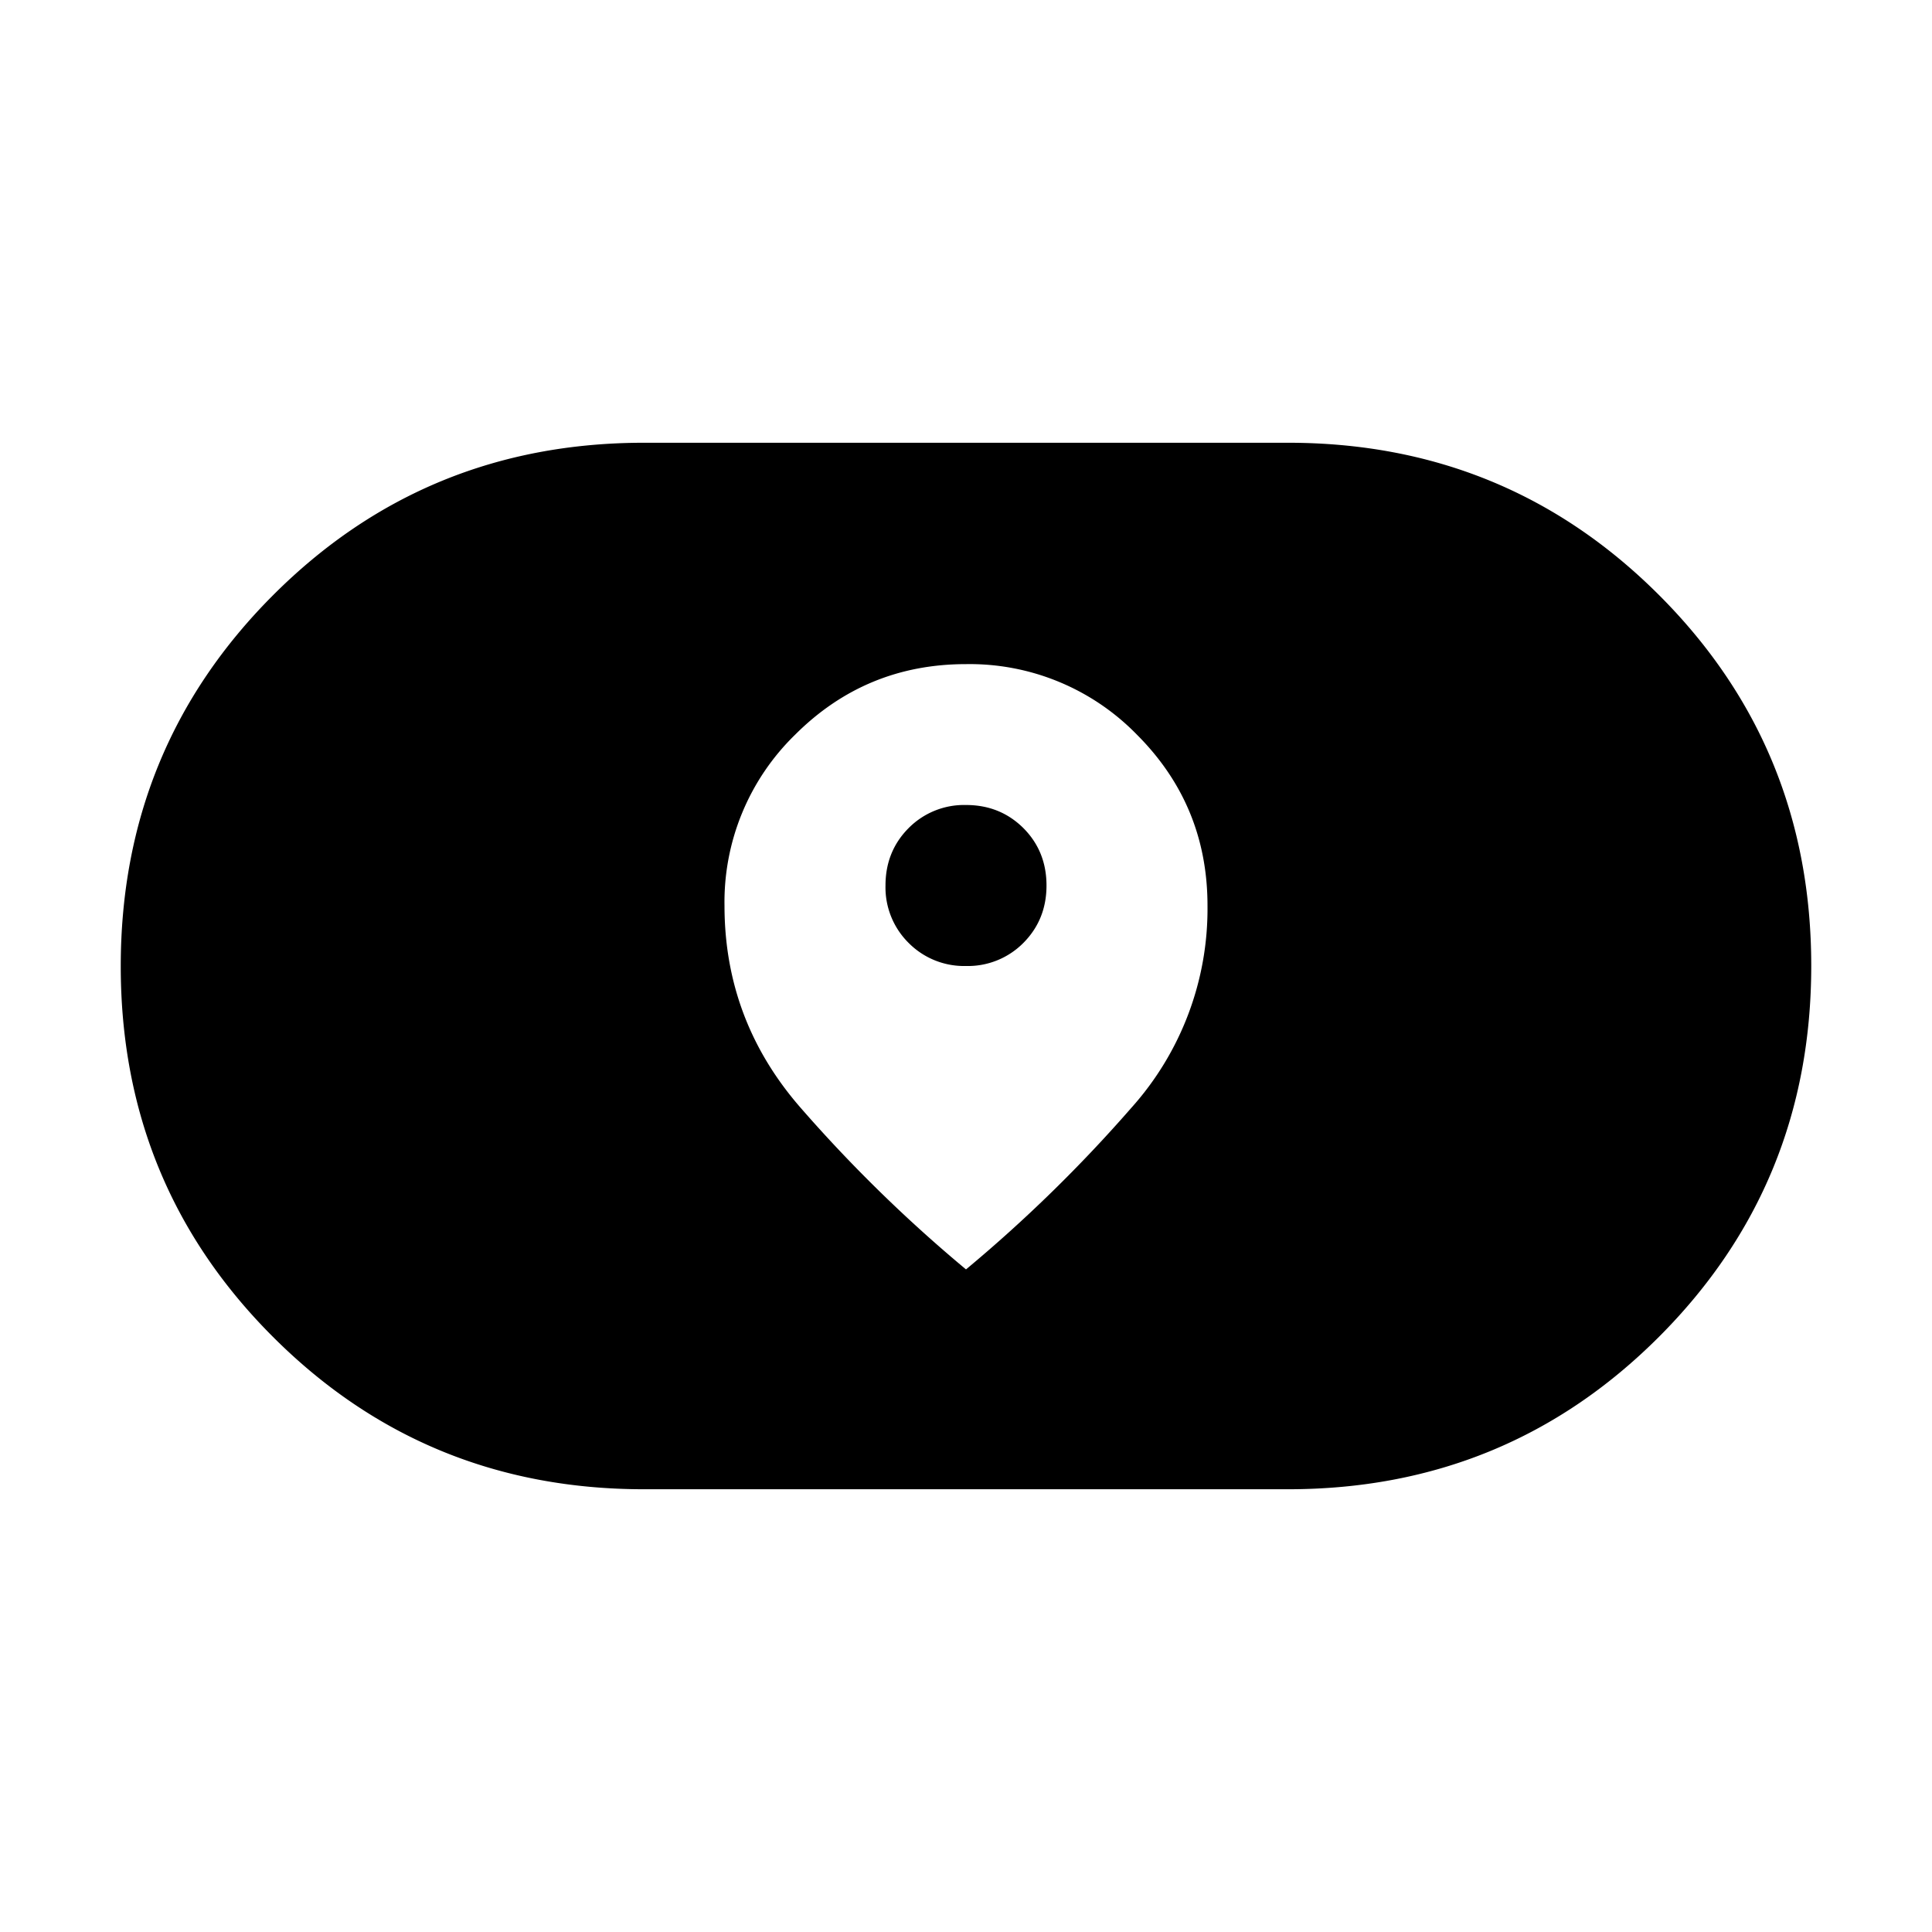 <svg xmlns="http://www.w3.org/2000/svg" width="24" height="24" viewBox="0 0 24 24" fill='currentColor'><path d="M8 18.5q-2.716 0-4.608-1.892Q1.5 14.718 1.5 12.003t1.892-4.609T8 5.5h8q2.716 0 4.608 1.891t1.892 4.607-1.892 4.609T16 18.5zm1-7.25q0 1.429.948 2.514A18 18 0 0 0 12 15.769a18 18 0 0 0 2.052-2.005A3.7 3.7 0 0 0 15 11.25q0-1.246-.876-2.123A2.9 2.9 0 0 0 12 8.25q-1.245 0-2.123.877A2.9 2.9 0 0 0 9 11.25m3 .75a.97.97 0 0 1-.713-.287A.97.97 0 0 1 11 11q0-.424.287-.713A.97.97 0 0 1 12 10q.424 0 .713.287.287.288.287.713 0 .424-.287.713A.97.97 0 0 1 12 12"/></svg>